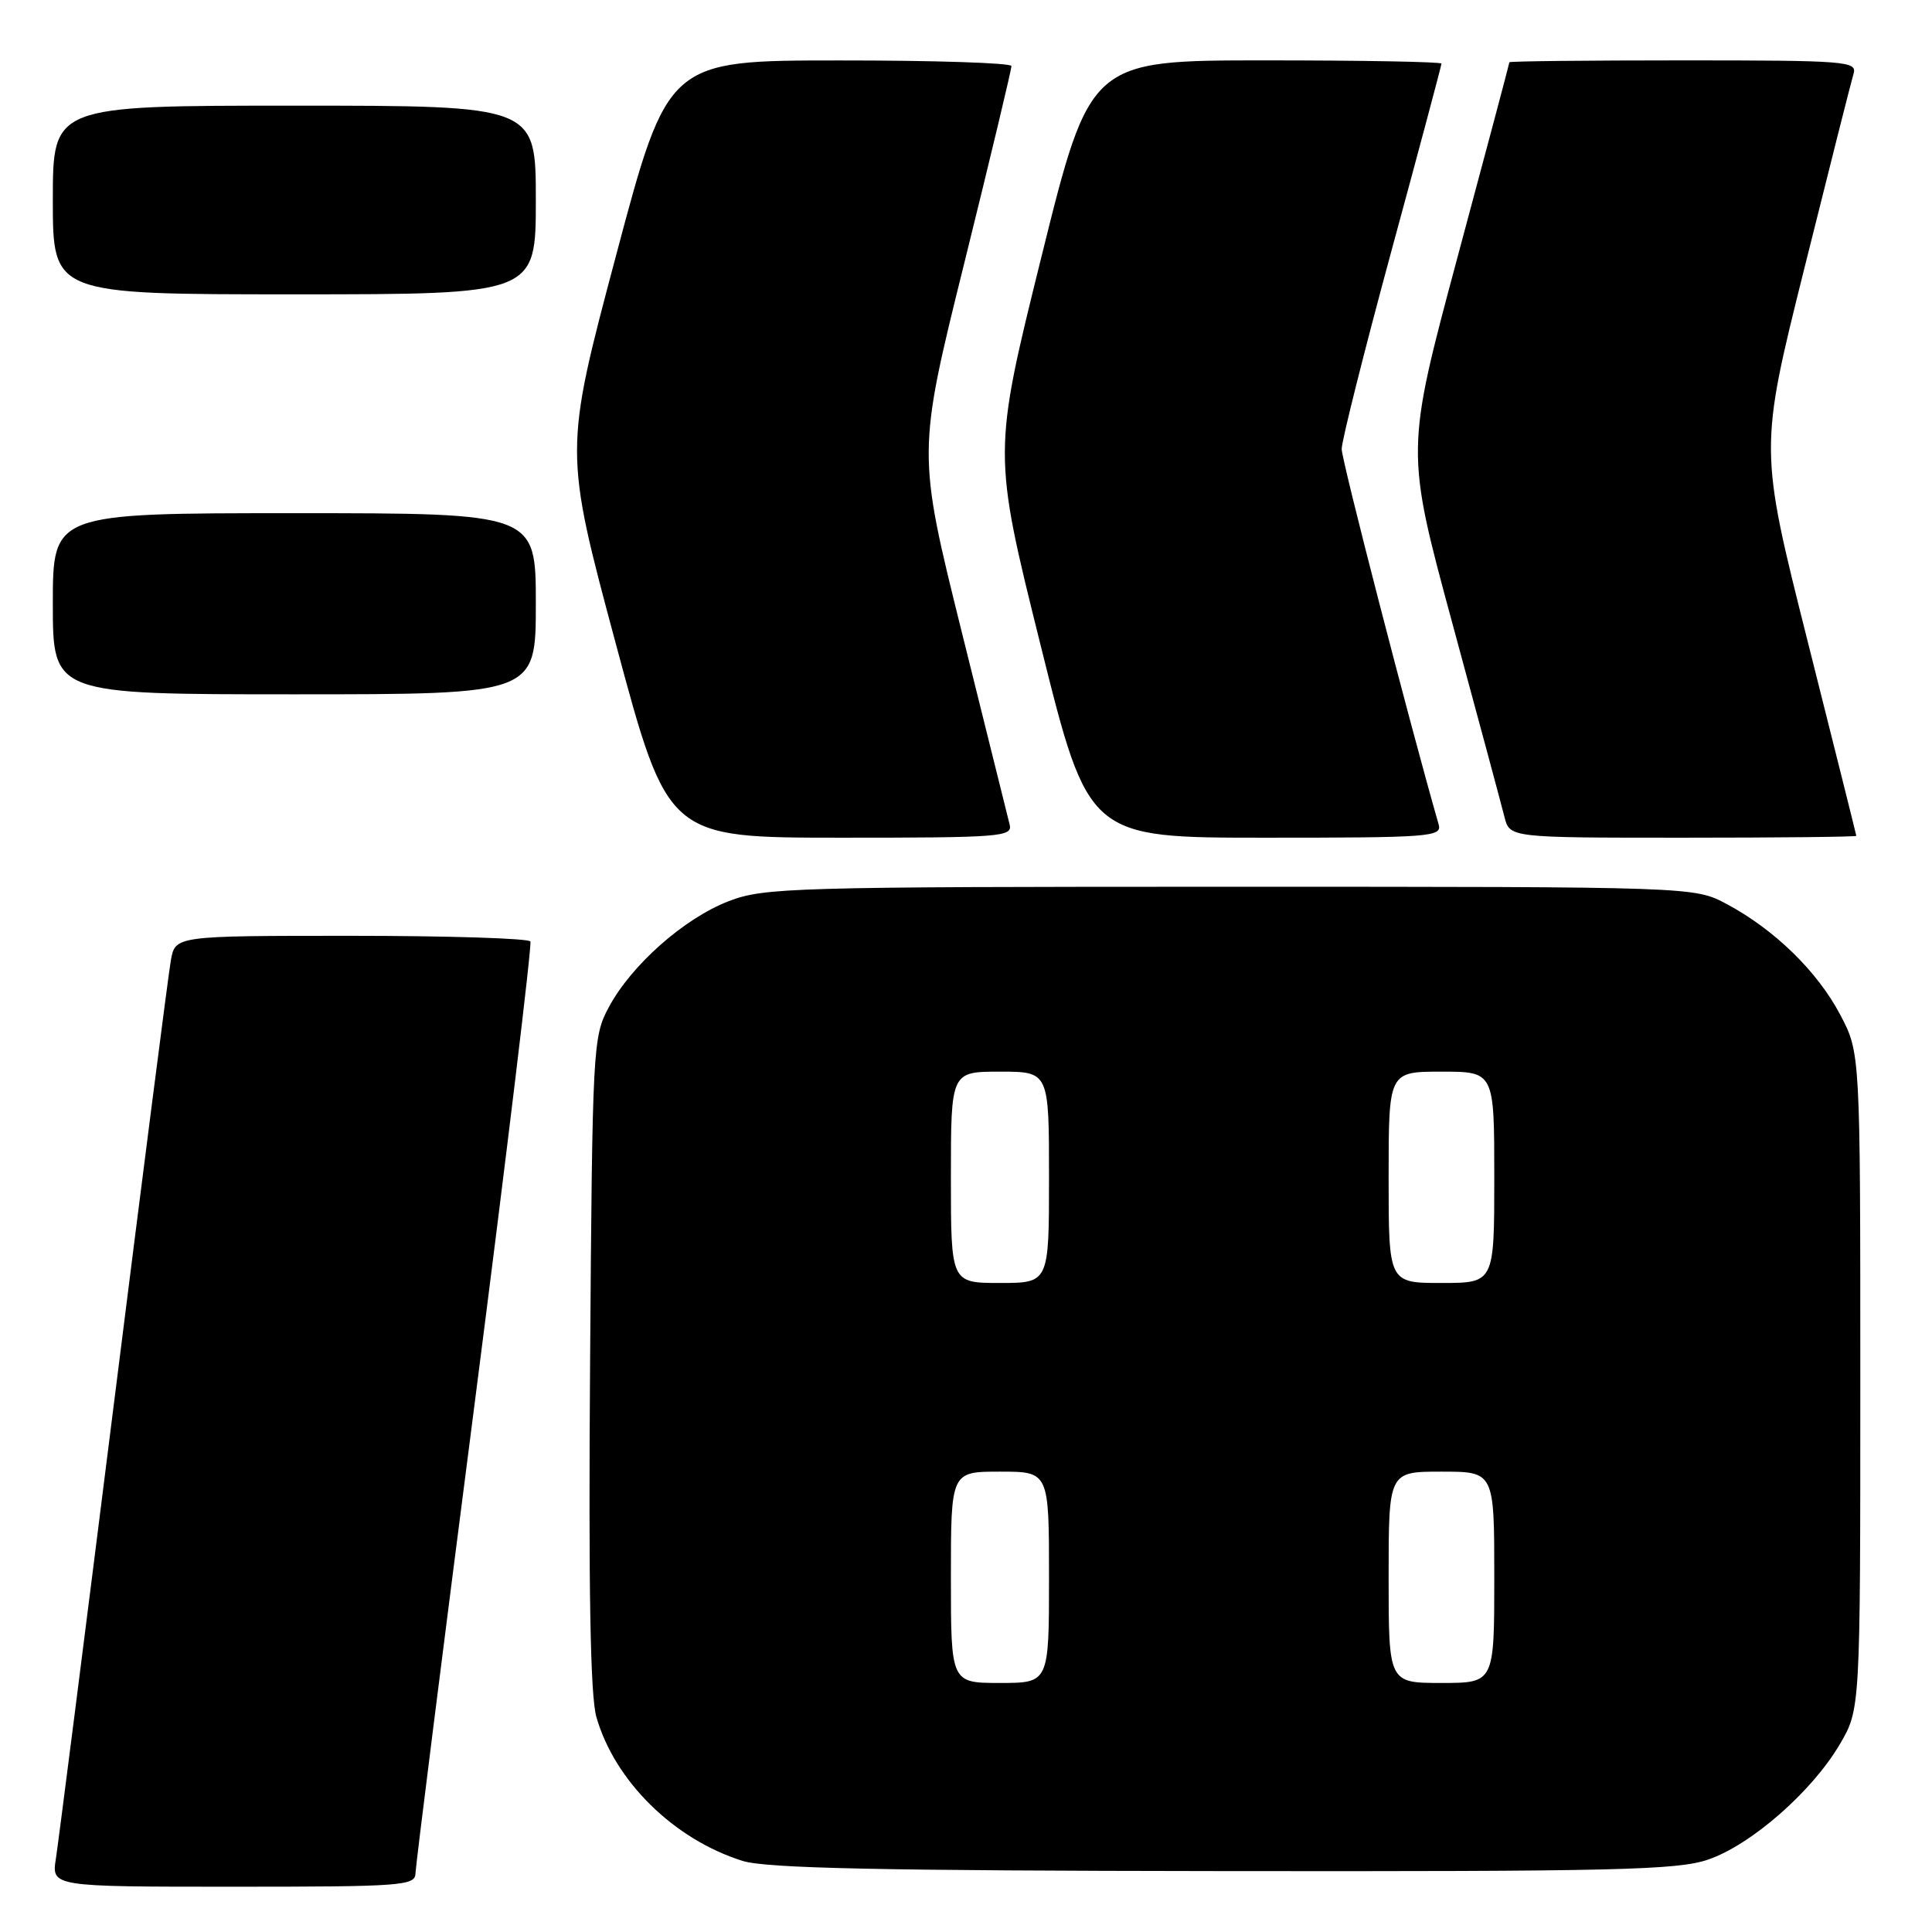 <?xml version="1.0" encoding="UTF-8" standalone="no"?>
<!DOCTYPE svg PUBLIC "-//W3C//DTD SVG 1.1//EN" "http://www.w3.org/Graphics/SVG/1.1/DTD/svg11.dtd" >
<svg xmlns="http://www.w3.org/2000/svg" xmlns:xlink="http://www.w3.org/1999/xlink" version="1.1" viewBox="0 0 256 256">
 <g >
 <path fill="currentColor"
d=" M 55.05 248.25 C 55.07 247.29 58.60 219.28 62.89 186.00 C 67.17 152.72 70.50 125.16 70.28 124.75 C 70.06 124.34 59.38 124.00 46.55 124.00 C 23.22 124.00 23.22 124.00 22.64 127.25 C 22.32 129.04 18.90 155.70 15.03 186.50 C 11.16 217.30 7.73 244.19 7.41 246.25 C 6.82 250.00 6.82 250.00 30.91 250.00 C 53.17 250.00 55.00 249.87 55.05 248.25 Z  M 226.32 246.41 C 232.01 244.47 240.10 237.40 243.78 231.13 C 246.50 226.50 246.50 226.50 246.50 183.00 C 246.50 139.50 246.50 139.50 243.83 134.44 C 240.80 128.70 235.12 123.17 228.80 119.79 C 224.50 117.50 224.50 117.50 163.00 117.50 C 104.91 117.50 101.23 117.61 96.56 119.41 C 90.66 121.68 83.66 127.87 80.67 133.46 C 78.56 137.39 78.49 138.62 78.19 180.50 C 77.97 210.63 78.22 224.70 79.02 227.50 C 81.45 236.01 89.30 243.73 98.40 246.58 C 101.53 247.56 116.52 247.88 162.07 247.93 C 214.05 247.99 222.24 247.80 226.32 246.41 Z  M 133.78 109.25 C 133.54 108.29 130.68 96.81 127.44 83.75 C 121.54 59.99 121.54 59.99 127.80 34.75 C 131.24 20.86 134.04 9.16 134.02 8.75 C 134.01 8.34 123.76 8.00 111.25 8.01 C 88.50 8.01 88.50 8.01 81.62 33.89 C 74.74 59.76 74.74 59.76 81.62 85.38 C 88.50 110.99 88.50 110.99 111.37 111.00 C 132.65 111.00 134.20 110.88 133.78 109.25 Z  M 190.63 109.25 C 186.76 95.76 177.78 61.01 177.78 59.50 C 177.78 58.40 180.76 46.56 184.39 33.18 C 188.03 19.80 191.00 8.67 191.00 8.43 C 191.00 8.19 180.53 8.00 167.72 8.00 C 144.45 8.00 144.45 8.00 138.00 34.01 C 131.55 60.03 131.55 60.03 137.89 85.51 C 144.23 111.00 144.23 111.00 167.68 111.00 C 189.54 111.00 191.10 110.88 190.63 109.25 Z  M 245.97 110.75 C 245.96 110.61 243.06 99.03 239.53 85.00 C 233.11 59.50 233.11 59.50 239.10 35.50 C 242.39 22.30 245.32 10.71 245.61 9.75 C 246.10 8.12 244.57 8.00 223.07 8.00 C 210.38 8.00 200.00 8.11 200.00 8.25 C 200.00 8.39 196.91 20.03 193.12 34.11 C 186.25 59.72 186.25 59.72 192.45 82.61 C 195.87 95.20 198.97 106.74 199.35 108.25 C 200.04 111.00 200.04 111.00 223.02 111.00 C 235.66 111.00 245.99 110.89 245.97 110.75 Z  M 71.00 80.00 C 71.00 68.00 71.00 68.00 39.00 68.00 C 7.00 68.00 7.00 68.00 7.00 80.00 C 7.00 92.00 7.00 92.00 39.00 92.00 C 71.00 92.00 71.00 92.00 71.00 80.00 Z  M 71.00 26.50 C 71.00 14.00 71.00 14.00 39.00 14.00 C 7.00 14.00 7.00 14.00 7.00 26.50 C 7.00 39.00 7.00 39.00 39.00 39.00 C 71.00 39.00 71.00 39.00 71.00 26.50 Z  M 126.00 209.00 C 126.00 195.00 126.00 195.00 132.50 195.00 C 139.00 195.00 139.00 195.00 139.00 209.00 C 139.00 223.00 139.00 223.00 132.50 223.00 C 126.00 223.00 126.00 223.00 126.00 209.00 Z  M 184.00 209.00 C 184.00 195.00 184.00 195.00 191.00 195.00 C 198.00 195.00 198.00 195.00 198.00 209.00 C 198.00 223.00 198.00 223.00 191.00 223.00 C 184.00 223.00 184.00 223.00 184.00 209.00 Z  M 126.00 156.00 C 126.00 142.00 126.00 142.00 132.50 142.00 C 139.00 142.00 139.00 142.00 139.00 156.00 C 139.00 170.00 139.00 170.00 132.50 170.00 C 126.00 170.00 126.00 170.00 126.00 156.00 Z  M 184.00 156.00 C 184.00 142.00 184.00 142.00 191.00 142.00 C 198.00 142.00 198.00 142.00 198.00 156.00 C 198.00 170.00 198.00 170.00 191.00 170.00 C 184.00 170.00 184.00 170.00 184.00 156.00 Z "/>
</g>
</svg>